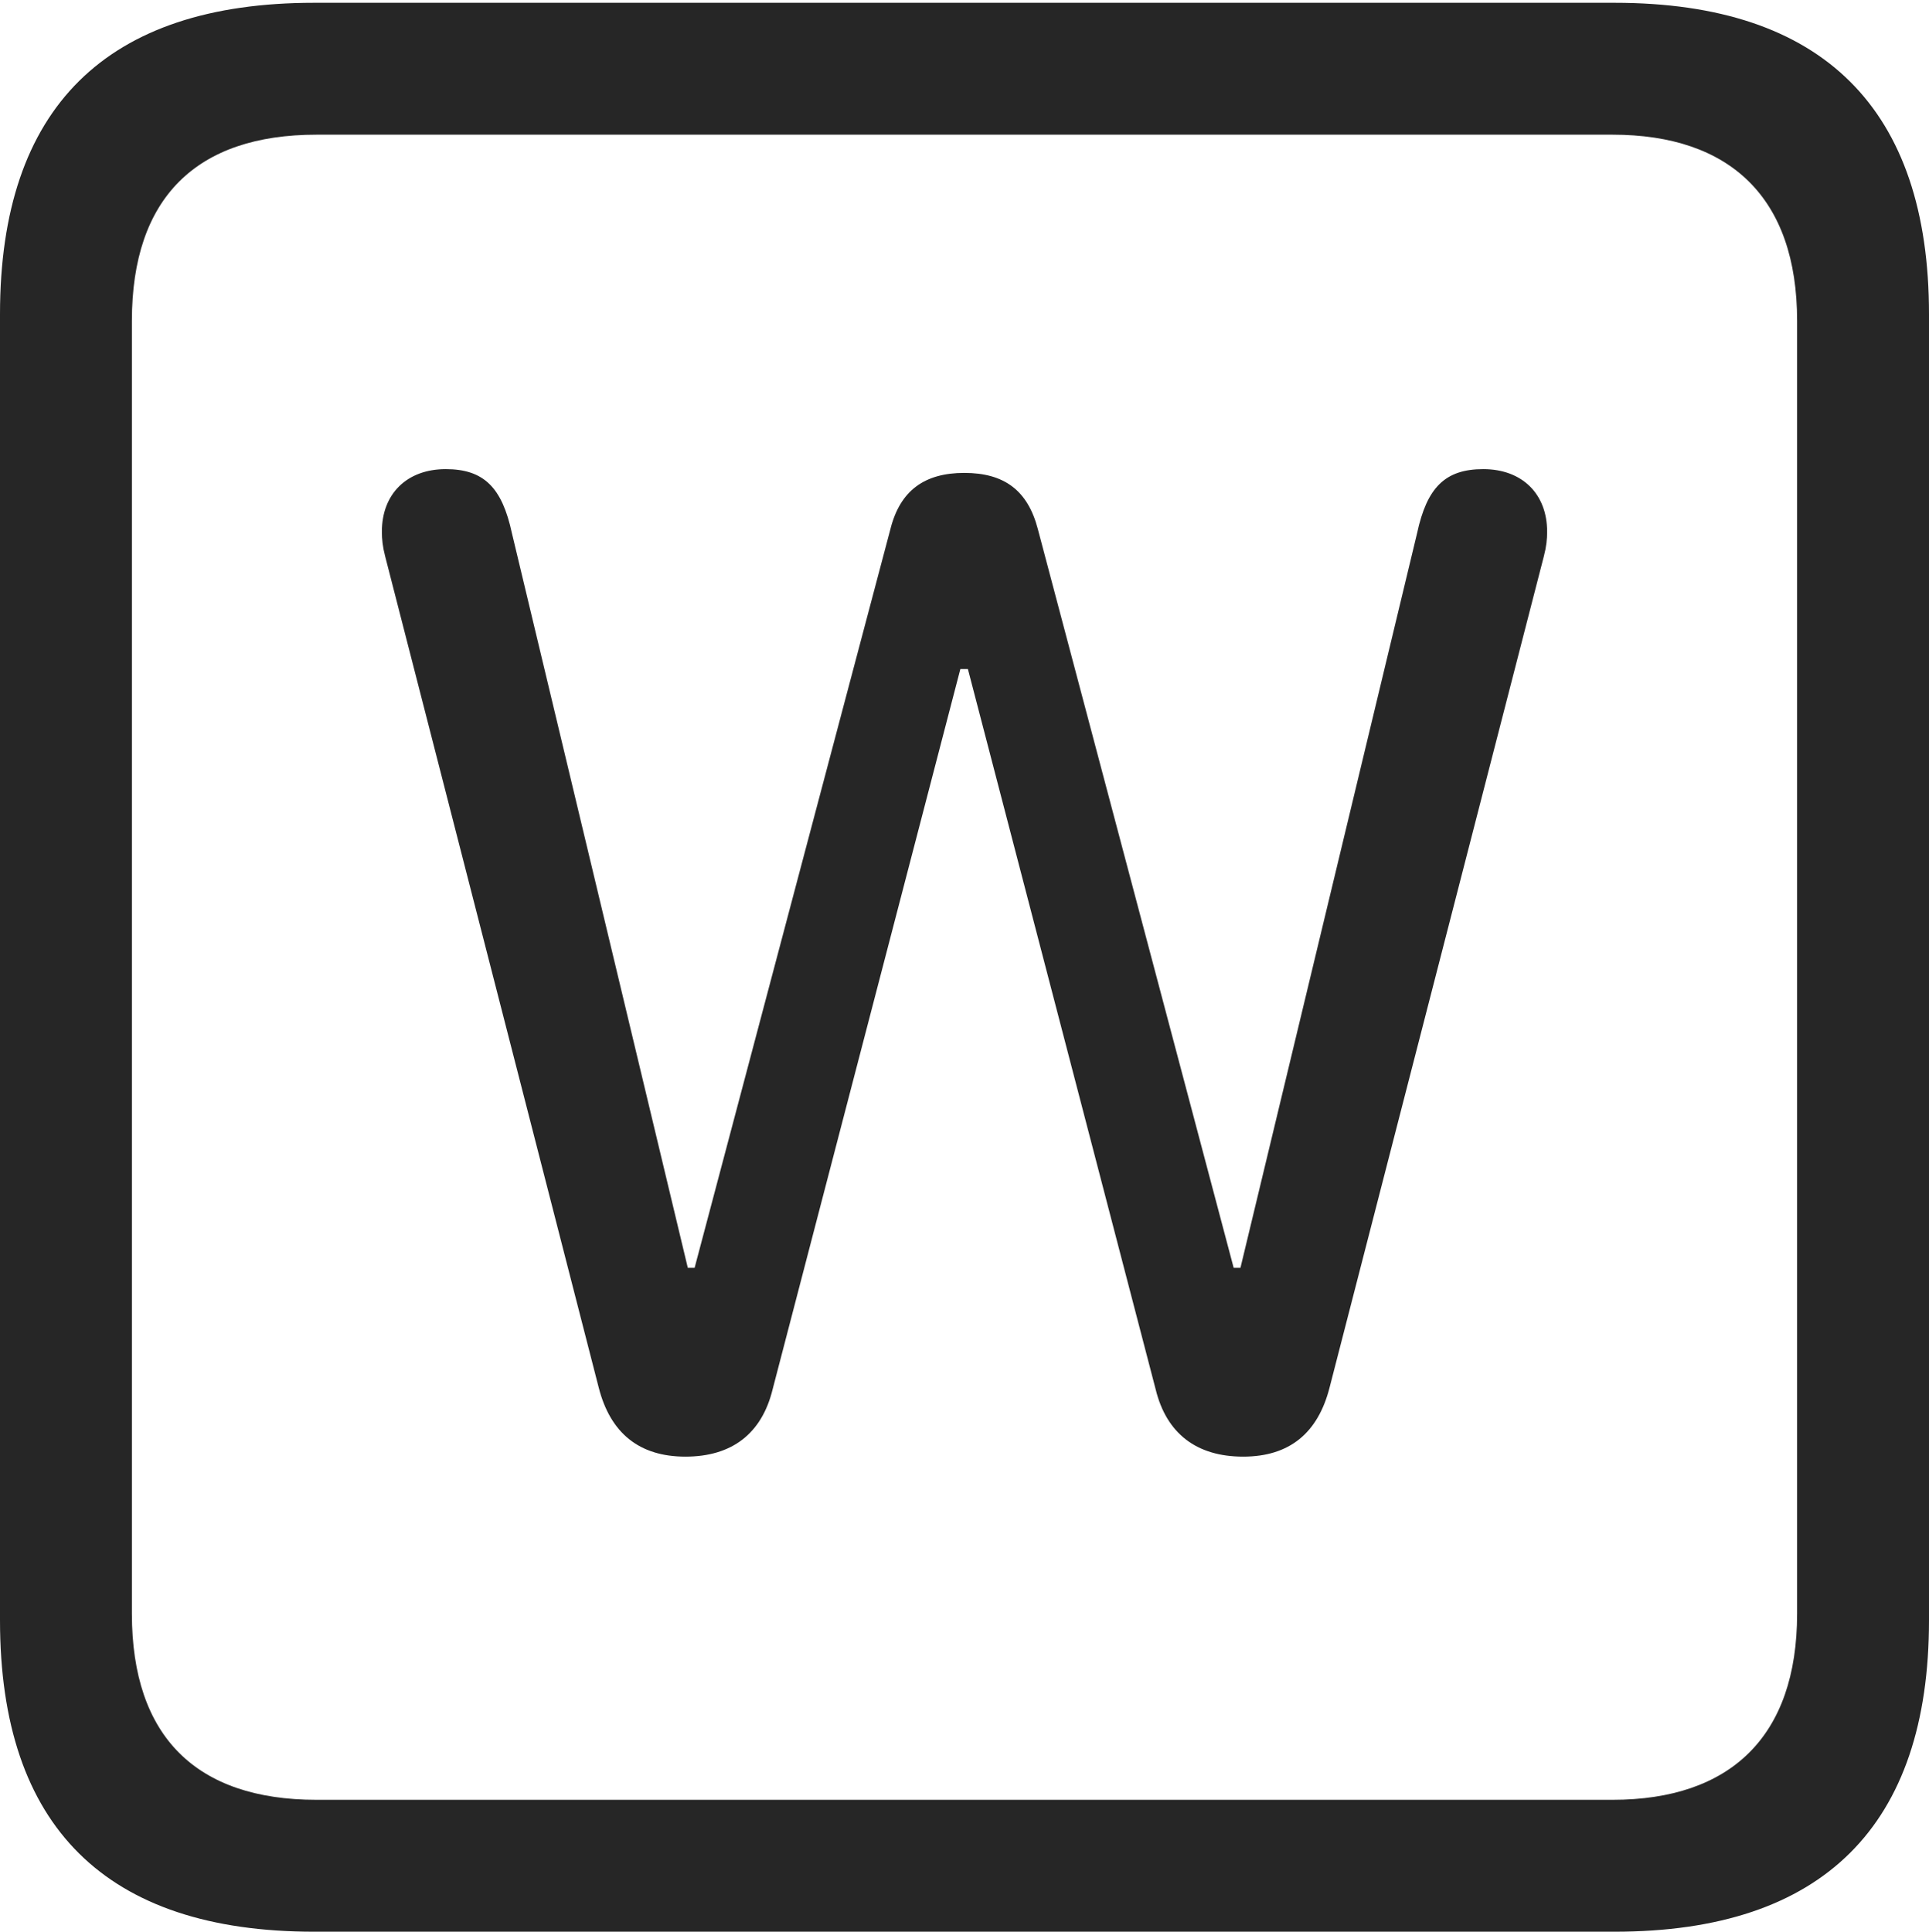 <?xml version="1.0" encoding="UTF-8"?>
<!--Generator: Apple Native CoreSVG 232.5-->
<!DOCTYPE svg
PUBLIC "-//W3C//DTD SVG 1.1//EN"
       "http://www.w3.org/Graphics/SVG/1.1/DTD/svg11.dtd">
<svg version="1.1" xmlns="http://www.w3.org/2000/svg" xmlns:xlink="http://www.w3.org/1999/xlink" width="88.409" height="88.537">
 <g>
  <rect height="88.537" opacity="0" width="88.409" x="0" y="0"/>
  <path d="M14.394 88.537L74.001 88.537C83.573 88.537 88.409 83.656 88.409 74.263L88.409 14.402C88.409 5.009 83.573 0.128 74.001 0.128L14.394 0.128C4.87 0.128 0 4.93 0 14.402L0 74.263C0 83.735 4.87 88.537 14.394 88.537ZM14.506 82.492C9.003 82.492 6.045 79.602 6.045 73.963L6.045 14.702C6.045 9.063 9.003 6.173 14.506 6.173L73.903 6.173C79.297 6.173 82.364 9.063 82.364 14.702L82.364 73.963C82.364 79.602 79.297 82.492 73.903 82.492Z" fill="#000000" fill-opacity="0.85"/>
  <path d="M31.416 66.763C33.549 66.763 34.914 65.702 35.409 63.684L44.015 30.664L44.36 30.664L52.967 63.684C53.462 65.702 54.841 66.763 56.975 66.763C59.109 66.763 60.406 65.668 60.935 63.602L70.757 25.497C70.874 25.05 70.907 24.713 70.907 24.365C70.907 22.652 69.775 21.502 67.98 21.502C66.23 21.502 65.398 22.349 64.948 24.436L56.852 58.109L56.541 58.109L47.565 24.247C47.101 22.473 46.021 21.675 44.195 21.675C42.385 21.675 41.256 22.473 40.81 24.247L31.835 58.109L31.523 58.109L23.461 24.436C23.011 22.349 22.179 21.502 20.429 21.502C18.634 21.502 17.502 22.652 17.502 24.365C17.502 24.713 17.536 25.05 17.652 25.497L27.441 63.602C27.97 65.668 29.282 66.763 31.416 66.763Z" fill="#000000" fill-opacity="0.85"/>
 </g>
</svg>
